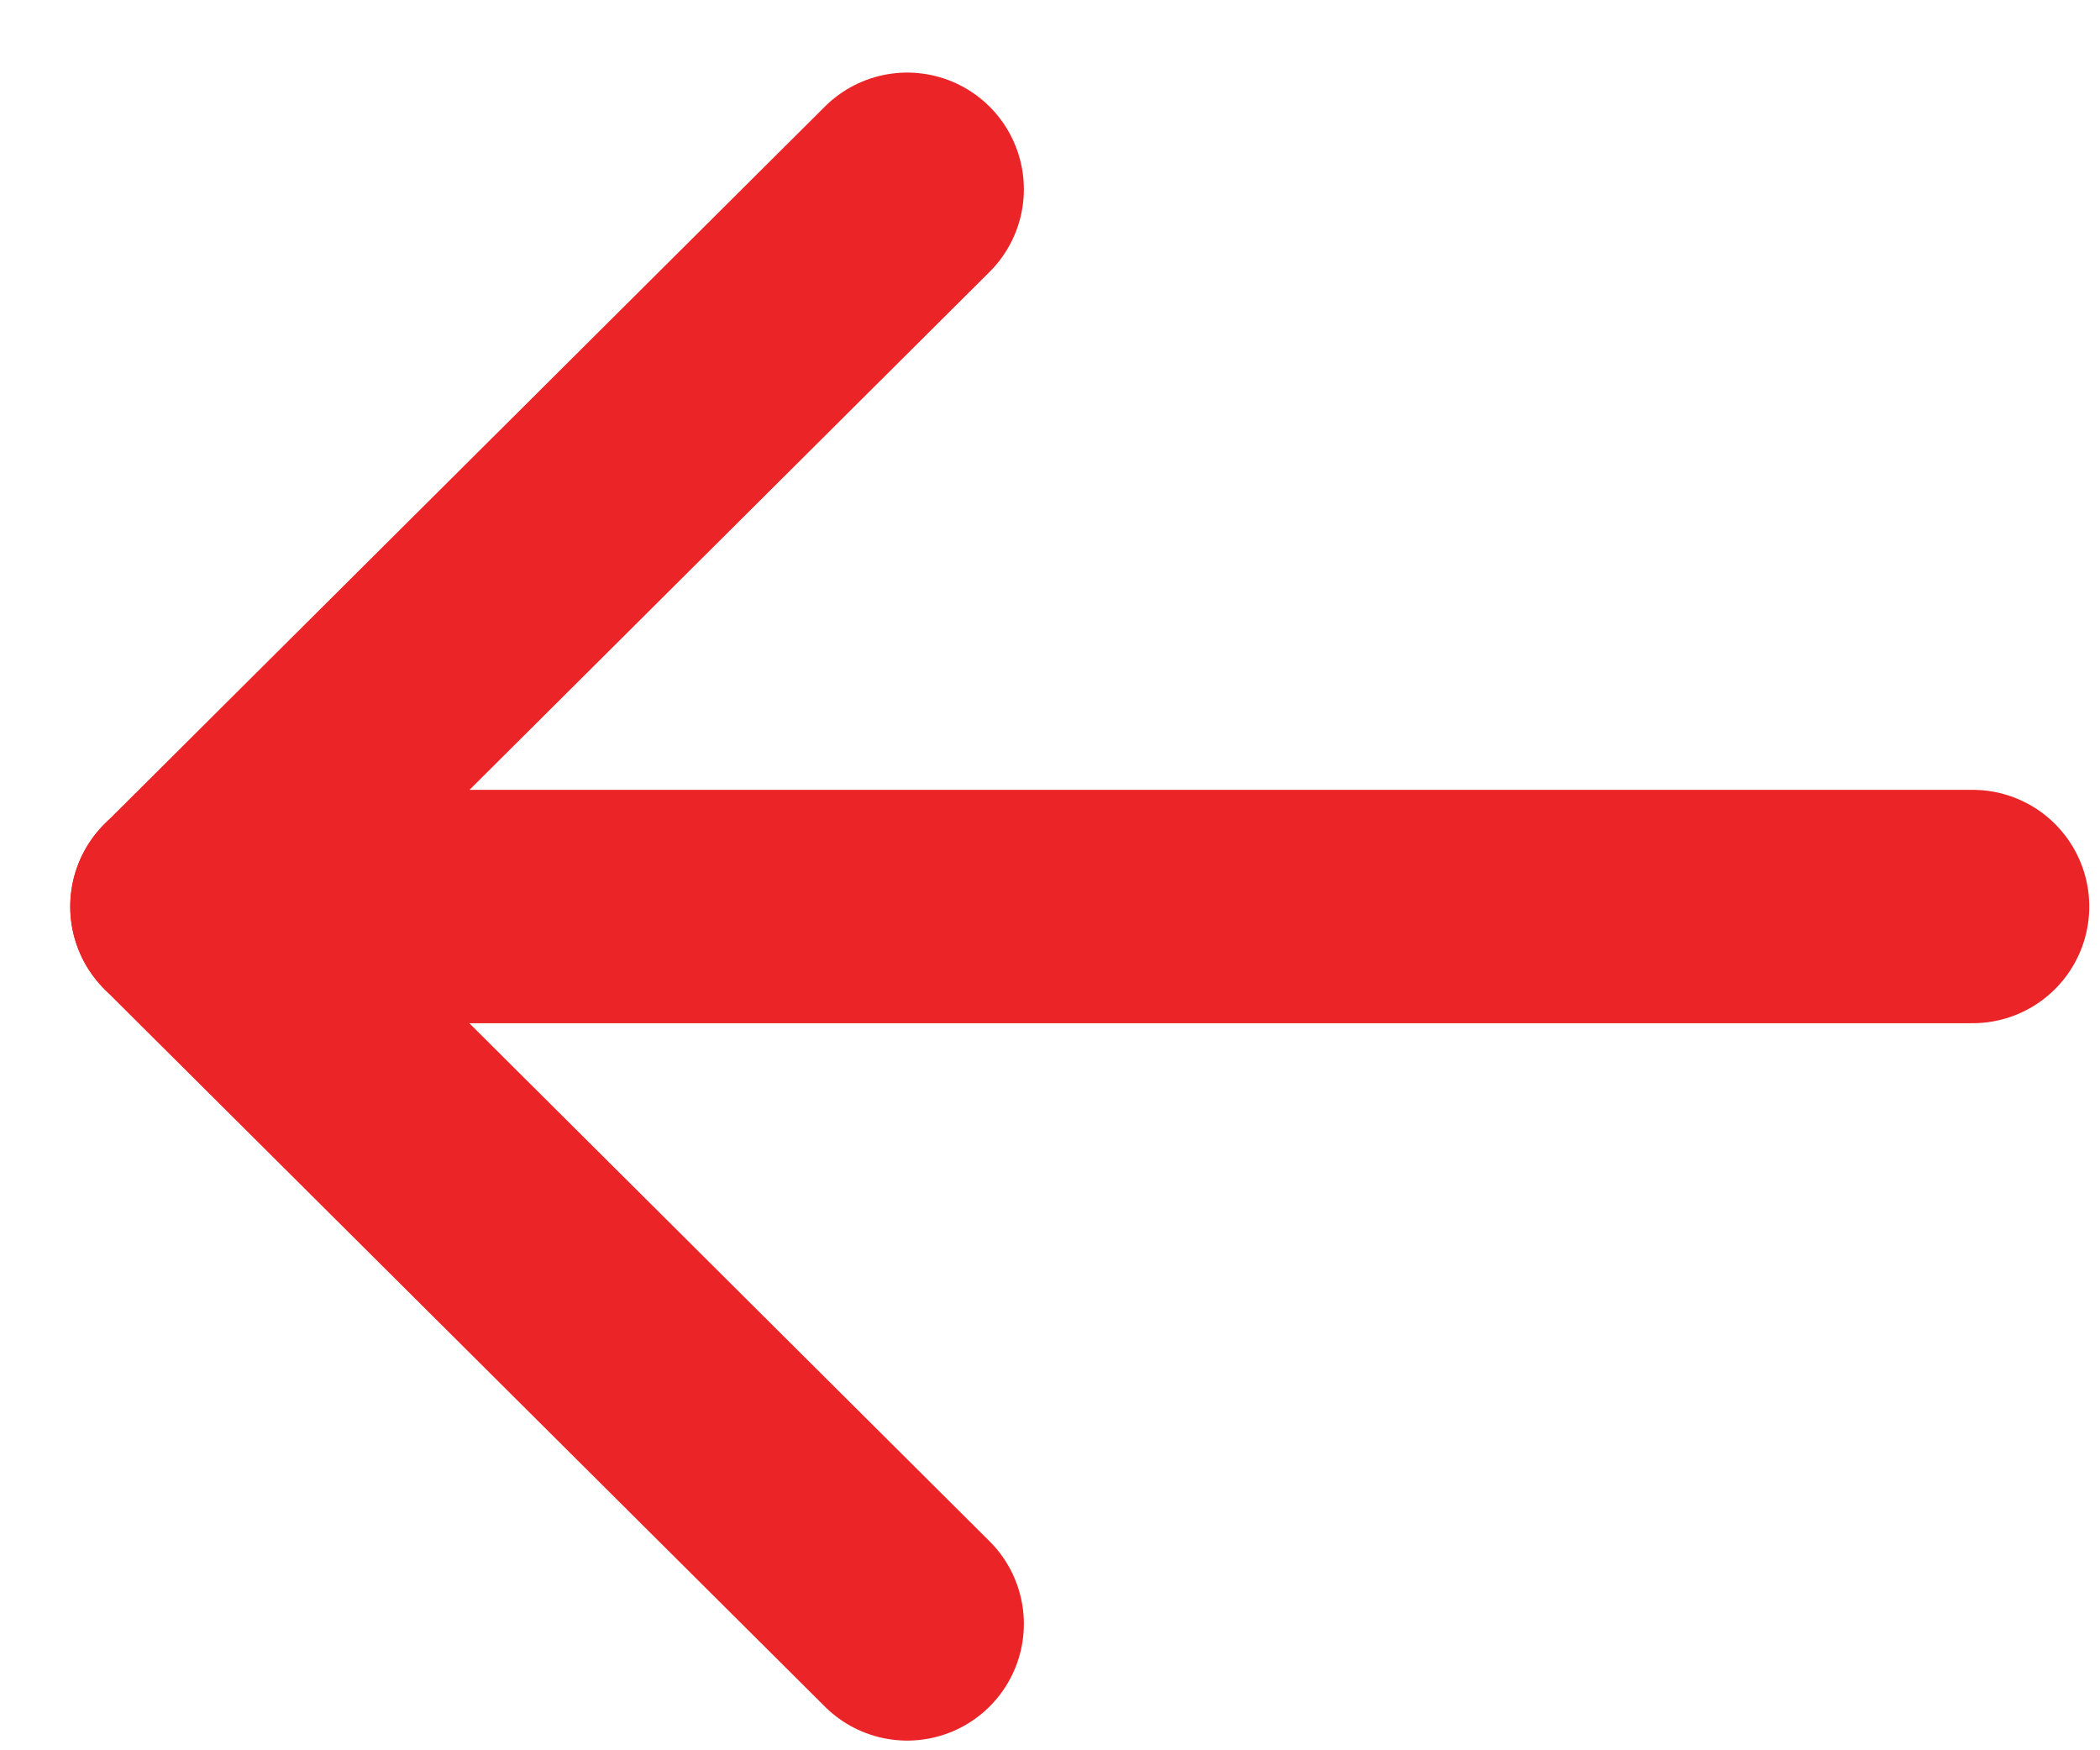 <svg width="18" height="15" viewBox="0 0 18 15" fill="none" xmlns="http://www.w3.org/2000/svg">
<path d="M1.602 7.769L16.908 7.769" stroke="#EA2427" stroke-width="2" stroke-linecap="round" stroke-linejoin="round"/>
<path d="M7.776 13.917L1.602 7.77L7.776 1.622" stroke="#EA2427" stroke-width="2" stroke-linecap="round" stroke-linejoin="round"/>
</svg>
